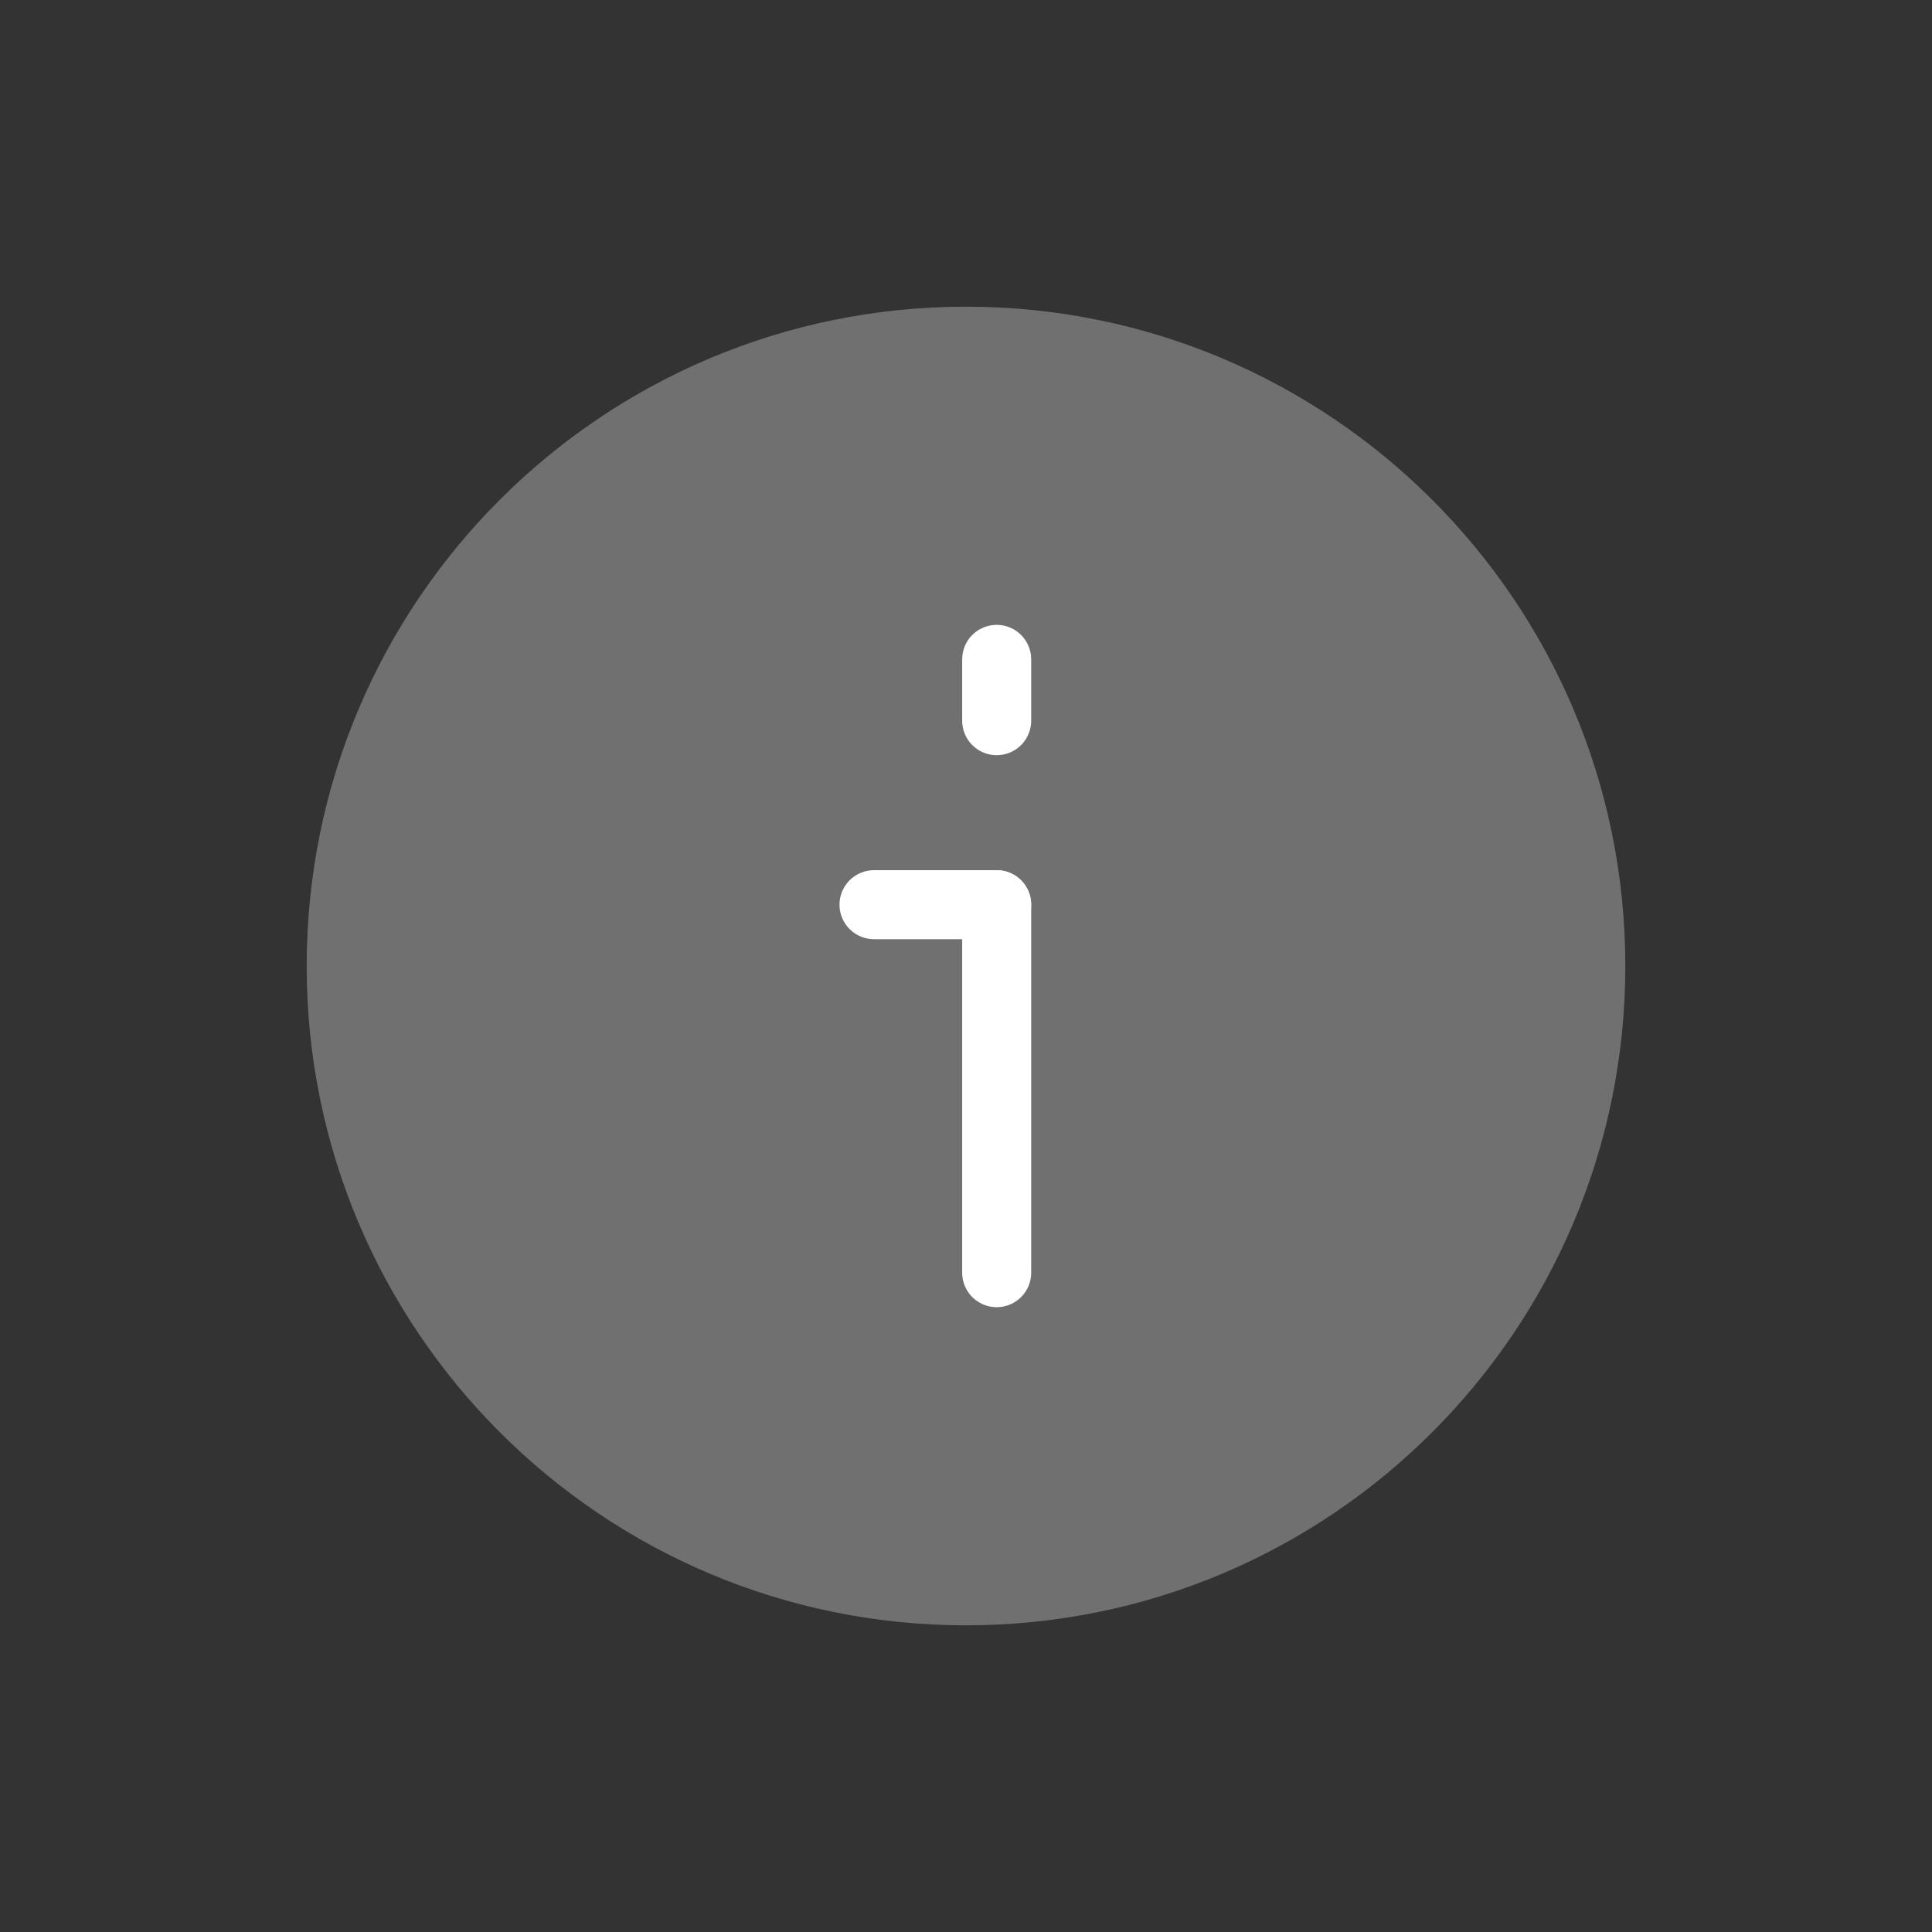 <svg width="42" height="42" viewBox="0 0 42 42" fill="none" xmlns="http://www.w3.org/2000/svg">
<rect x="0" y="0" width="42" height="42" fill="#333333" stroke="none"/>
<path opacity="0.3" fill-rule="evenodd" clip-rule="evenodd" d="M21 6.667C13.084 6.667 6.667 13.084 6.667 21C6.667 28.916 13.084 35.333 21 35.333C28.916 35.333 35.333 28.916 35.333 21C35.333 13.084 28.916 6.667 21 6.667Z" fill="white"/>
<path d="M21.667 27.667L21.667 19.667" stroke="white" stroke-width="1.5" stroke-linecap="round" stroke-linejoin="round"/>
<path d="M19 19.667L21.667 19.667" stroke="white" stroke-width="1.5" stroke-linecap="round" stroke-linejoin="round"/>
<path d="M21.667 15.667L21.667 14.334" stroke="white" stroke-width="1.5" stroke-linecap="round" stroke-linejoin="round"/>
</svg>
